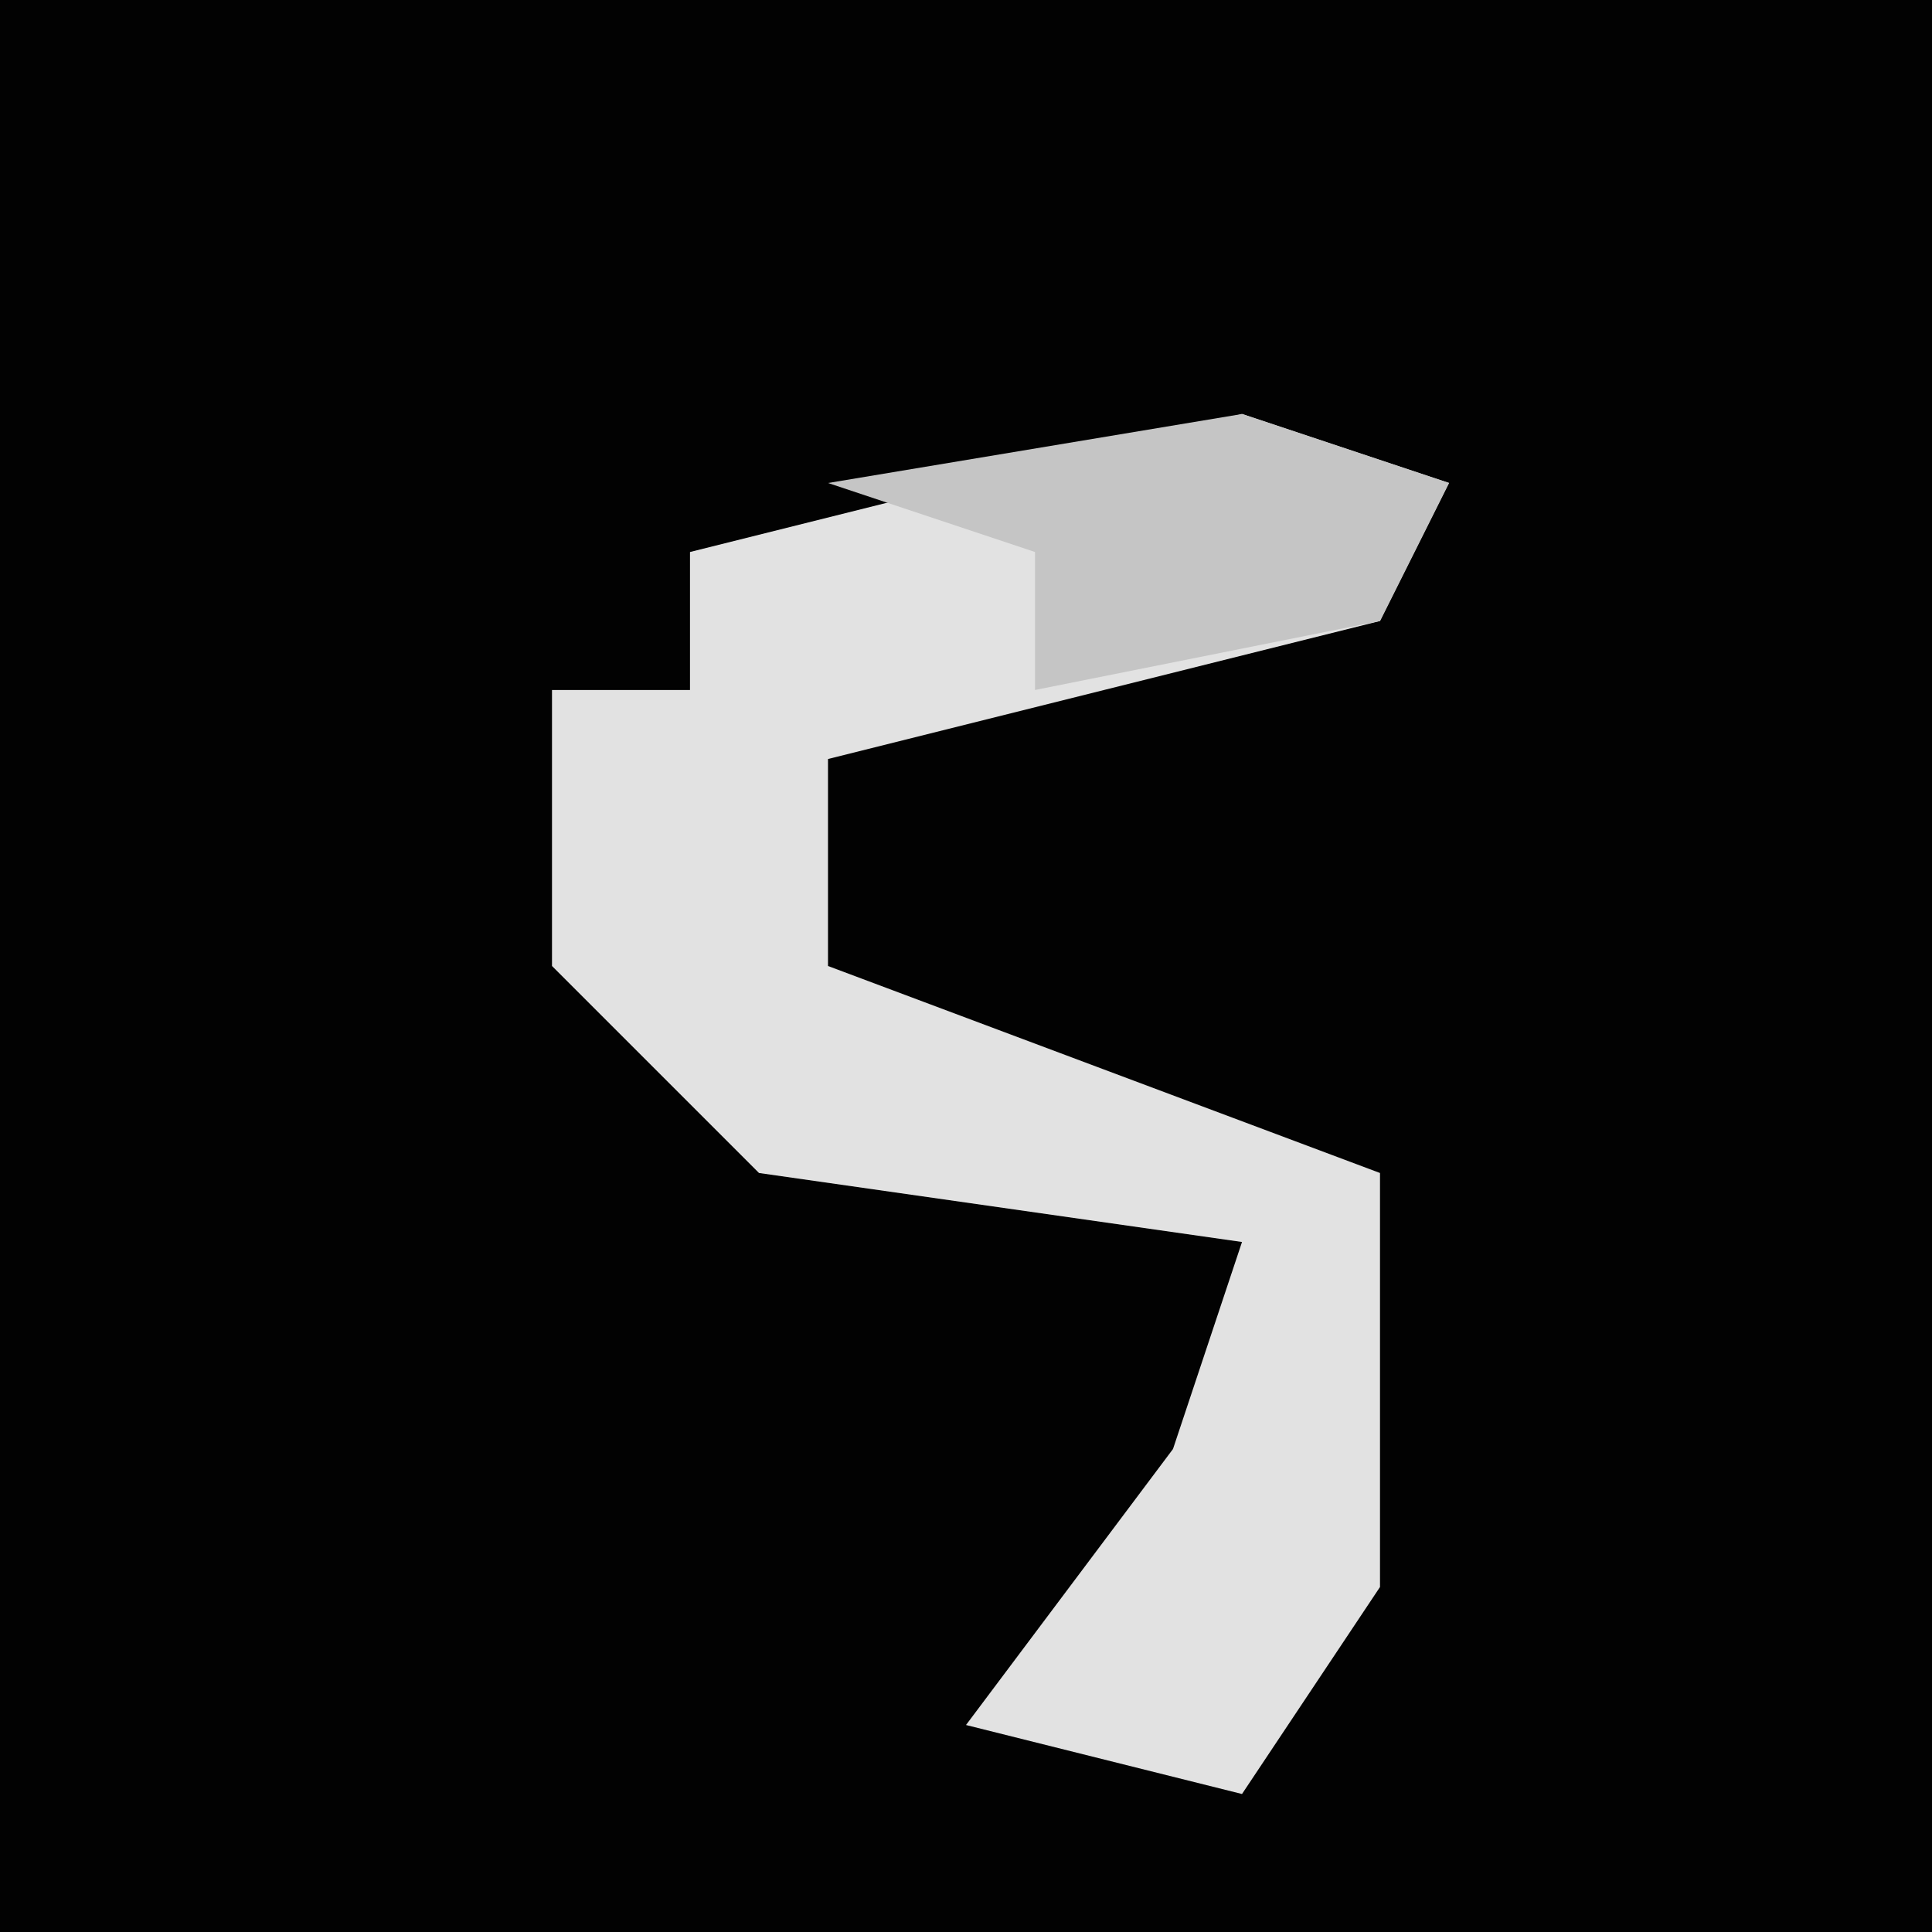 <?xml version="1.0" encoding="UTF-8"?>
<svg version="1.1" xmlns="http://www.w3.org/2000/svg" width="28" height="28">
<path d="M0,0 L28,0 L28,28 L0,28 Z " fill="#020202" transform="translate(0,0)"/>
<path d="M0,0 L3,1 L2,3 L-6,5 L-6,8 L2,11 L2,17 L0,20 L-4,19 L-1,15 L0,12 L-7,11 L-10,8 L-10,4 L-8,4 L-8,2 Z " fill="#E2E2E2" transform="translate(18,6)"/>
<path d="M0,0 L3,1 L2,3 L-3,4 L-3,2 L-6,1 Z " fill="#C5C5C5" transform="translate(18,6)"/>
</svg>
